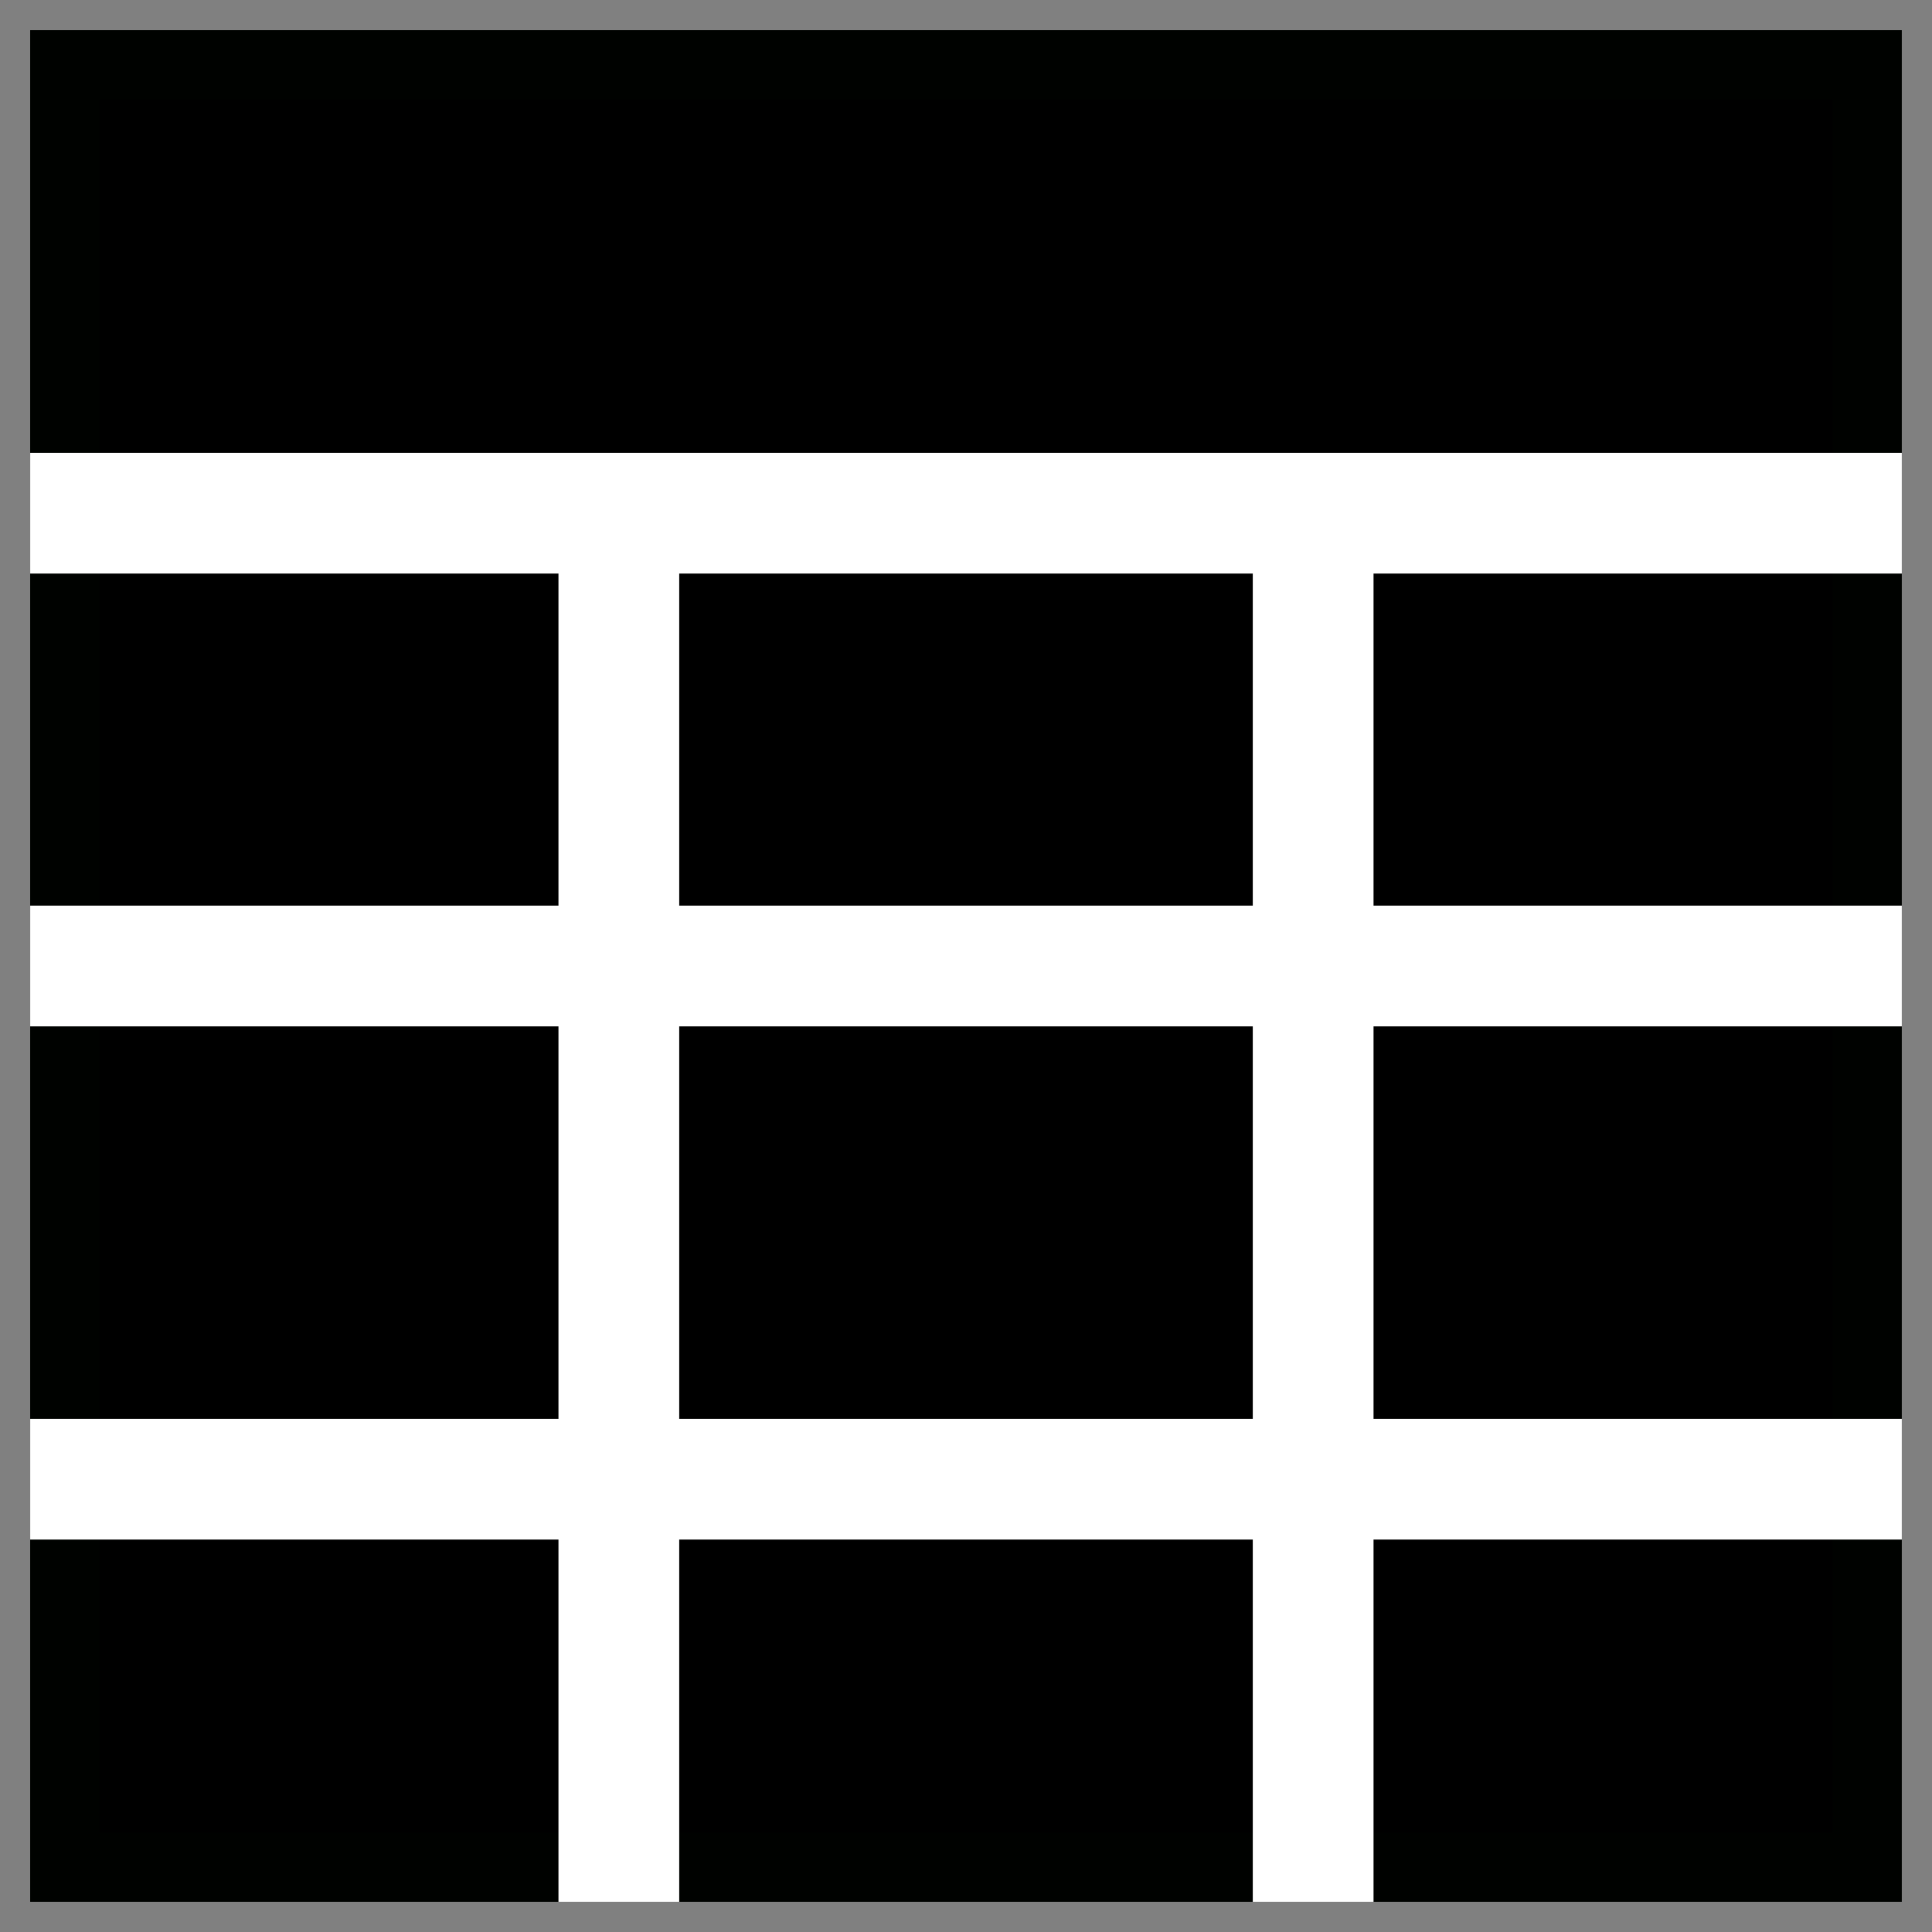 <?xml version="1.0" encoding="UTF-8" standalone="no"?>
<!-- Created with Inkscape (http://www.inkscape.org/) -->

<svg
   xmlns:dc="http://purl.org/dc/elements/1.1/"
   xmlns:cc="http://creativecommons.org/ns#"
   xmlns:rdf="http://www.w3.org/1999/02/22-rdf-syntax-ns#"
   xmlns:svg="http://www.w3.org/2000/svg"
   xmlns="http://www.w3.org/2000/svg"
   xmlns:xlink="http://www.w3.org/1999/xlink"
   xmlns:sodipodi="http://sodipodi.sourceforge.net/DTD/sodipodi-0.dtd"
   xmlns:inkscape="http://www.inkscape.org/namespaces/inkscape"
   width="64px"
   height="64px"
   id="svg2980"
   sodipodi:version="0.32"
   inkscape:version="0.92.4 5da689c313, 2019-01-14"
   sodipodi:docname="Path_FeedsAndSpeeds.svg"
   inkscape:output_extension="org.inkscape.output.svg.inkscape"
   version="1.1">
  <rect width="100%" height="100%" fill="#808080" stroke="none"/>
  <defs
     id="defs2982">
    <linearGradient
       id="linearGradient3864">
      <stop
         id="stop3866"
         offset="0"
         style="stop-color:#71b2f8;stop-opacity:1;" />
      <stop
         id="stop3868"
         offset="1"
         style="stop-color:#002795;stop-opacity:1;" />
    </linearGradient>
    <radialGradient
       inkscape:collect="always"
       xlink:href="#linearGradient3864"
       id="radialGradient3850"
       gradientUnits="userSpaceOnUse"
       gradientTransform="matrix(0.603,1.047,-1.979,1.14,127.959,-74.457)"
       cx="51.329"
       cy="31.074"
       fx="51.329"
       fy="31.074"
       r="19.571" />
    <inkscape:perspective
       sodipodi:type="inkscape:persp3d"
       inkscape:vp_x="0 : 32 : 1"
       inkscape:vp_y="0 : 1000 : 0"
       inkscape:vp_z="64 : 32 : 1"
       inkscape:persp3d-origin="32 : 21.333333 : 1"
       id="perspective2988" />
    <radialGradient
       inkscape:collect="always"
       xlink:href="#linearGradient3864"
       id="radialGradient3076"
       gradientUnits="userSpaceOnUse"
       gradientTransform="matrix(0.58,1.008,-1.905,1.097,59.287,-197.817)"
       cx="51.329"
       cy="31.074"
       fx="51.329"
       fy="31.074"
       r="19.571" />
  </defs>
  <sodipodi:namedview
     id="base"
     pagecolor="#ffffff"
     bordercolor="#666666"
     borderopacity="1.0"
     inkscape:pageopacity="0.0"
     inkscape:pageshadow="2"
     inkscape:zoom="13.526269"
     inkscape:cx="3.2299159"
     inkscape:cy="27.177987"
     inkscape:current-layer="layer1"
     showgrid="true"
     inkscape:document-units="px"
     inkscape:grid-bbox="true"
     inkscape:window-width="2560"
     inkscape:window-height="1376"
     inkscape:window-x="0"
     inkscape:window-y="27"
     inkscape:window-maximized="1"
     inkscape:snap-global="true">
    <inkscape:grid
       type="xygrid"
       id="grid2991"
       empspacing="2"
       visible="true"
       enabled="true"
       snapvisiblegridlinesonly="true"
       spacingx="2"
       spacingy="2" />
  </sodipodi:namedview>
  <g
     id="layer1"
     inkscape:label="Layer 1"
     inkscape:groupmode="layer">
    <rect
       style="fill:#000000;fill-opacity:1;stroke:#000200;stroke-width:2.303;stroke-miterlimit:4;stroke-dasharray:none;stroke-opacity:1"
       id="rect829"
       width="59.697"
       height="59.697"
       x="2.151"
       y="2.151" />
    <rect
       style="fill:#ffffff;fill-opacity:1;stroke:none;stroke-width:0.984;stroke-miterlimit:4;stroke-dasharray:none;stroke-opacity:1"
       id="rect830"
       width="62"
       height="4"
       x="1"
       y="47" />
    <rect
       style="fill:#ffffff;fill-opacity:1;stroke:none;stroke-width:0.984;stroke-miterlimit:4;stroke-dasharray:none;stroke-opacity:1"
       id="rect830-3"
       width="62"
       height="4"
       x="1"
       y="30" />
    <rect
       style="fill:#ffffff;fill-opacity:1;stroke:none;stroke-width:0.984;stroke-miterlimit:4;stroke-dasharray:none;stroke-opacity:1"
       id="rect830-6"
       width="62"
       height="4"
       x="1"
       y="15" />
    <rect
       style="fill:#ffffff;fill-opacity:1;stroke:none;stroke-width:0.839;stroke-miterlimit:4;stroke-dasharray:none;stroke-opacity:1"
       id="rect830-6-5"
       width="4"
       height="45"
       x="18.5"
       y="18" />
    <rect
       style="fill:#ffffff;fill-opacity:1;stroke:none;stroke-width:0.839;stroke-miterlimit:4;stroke-dasharray:none;stroke-opacity:1"
       id="rect830-6-5-3"
       width="4"
       height="45"
       x="41.5"
       y="18" />
  </g>
</svg>
